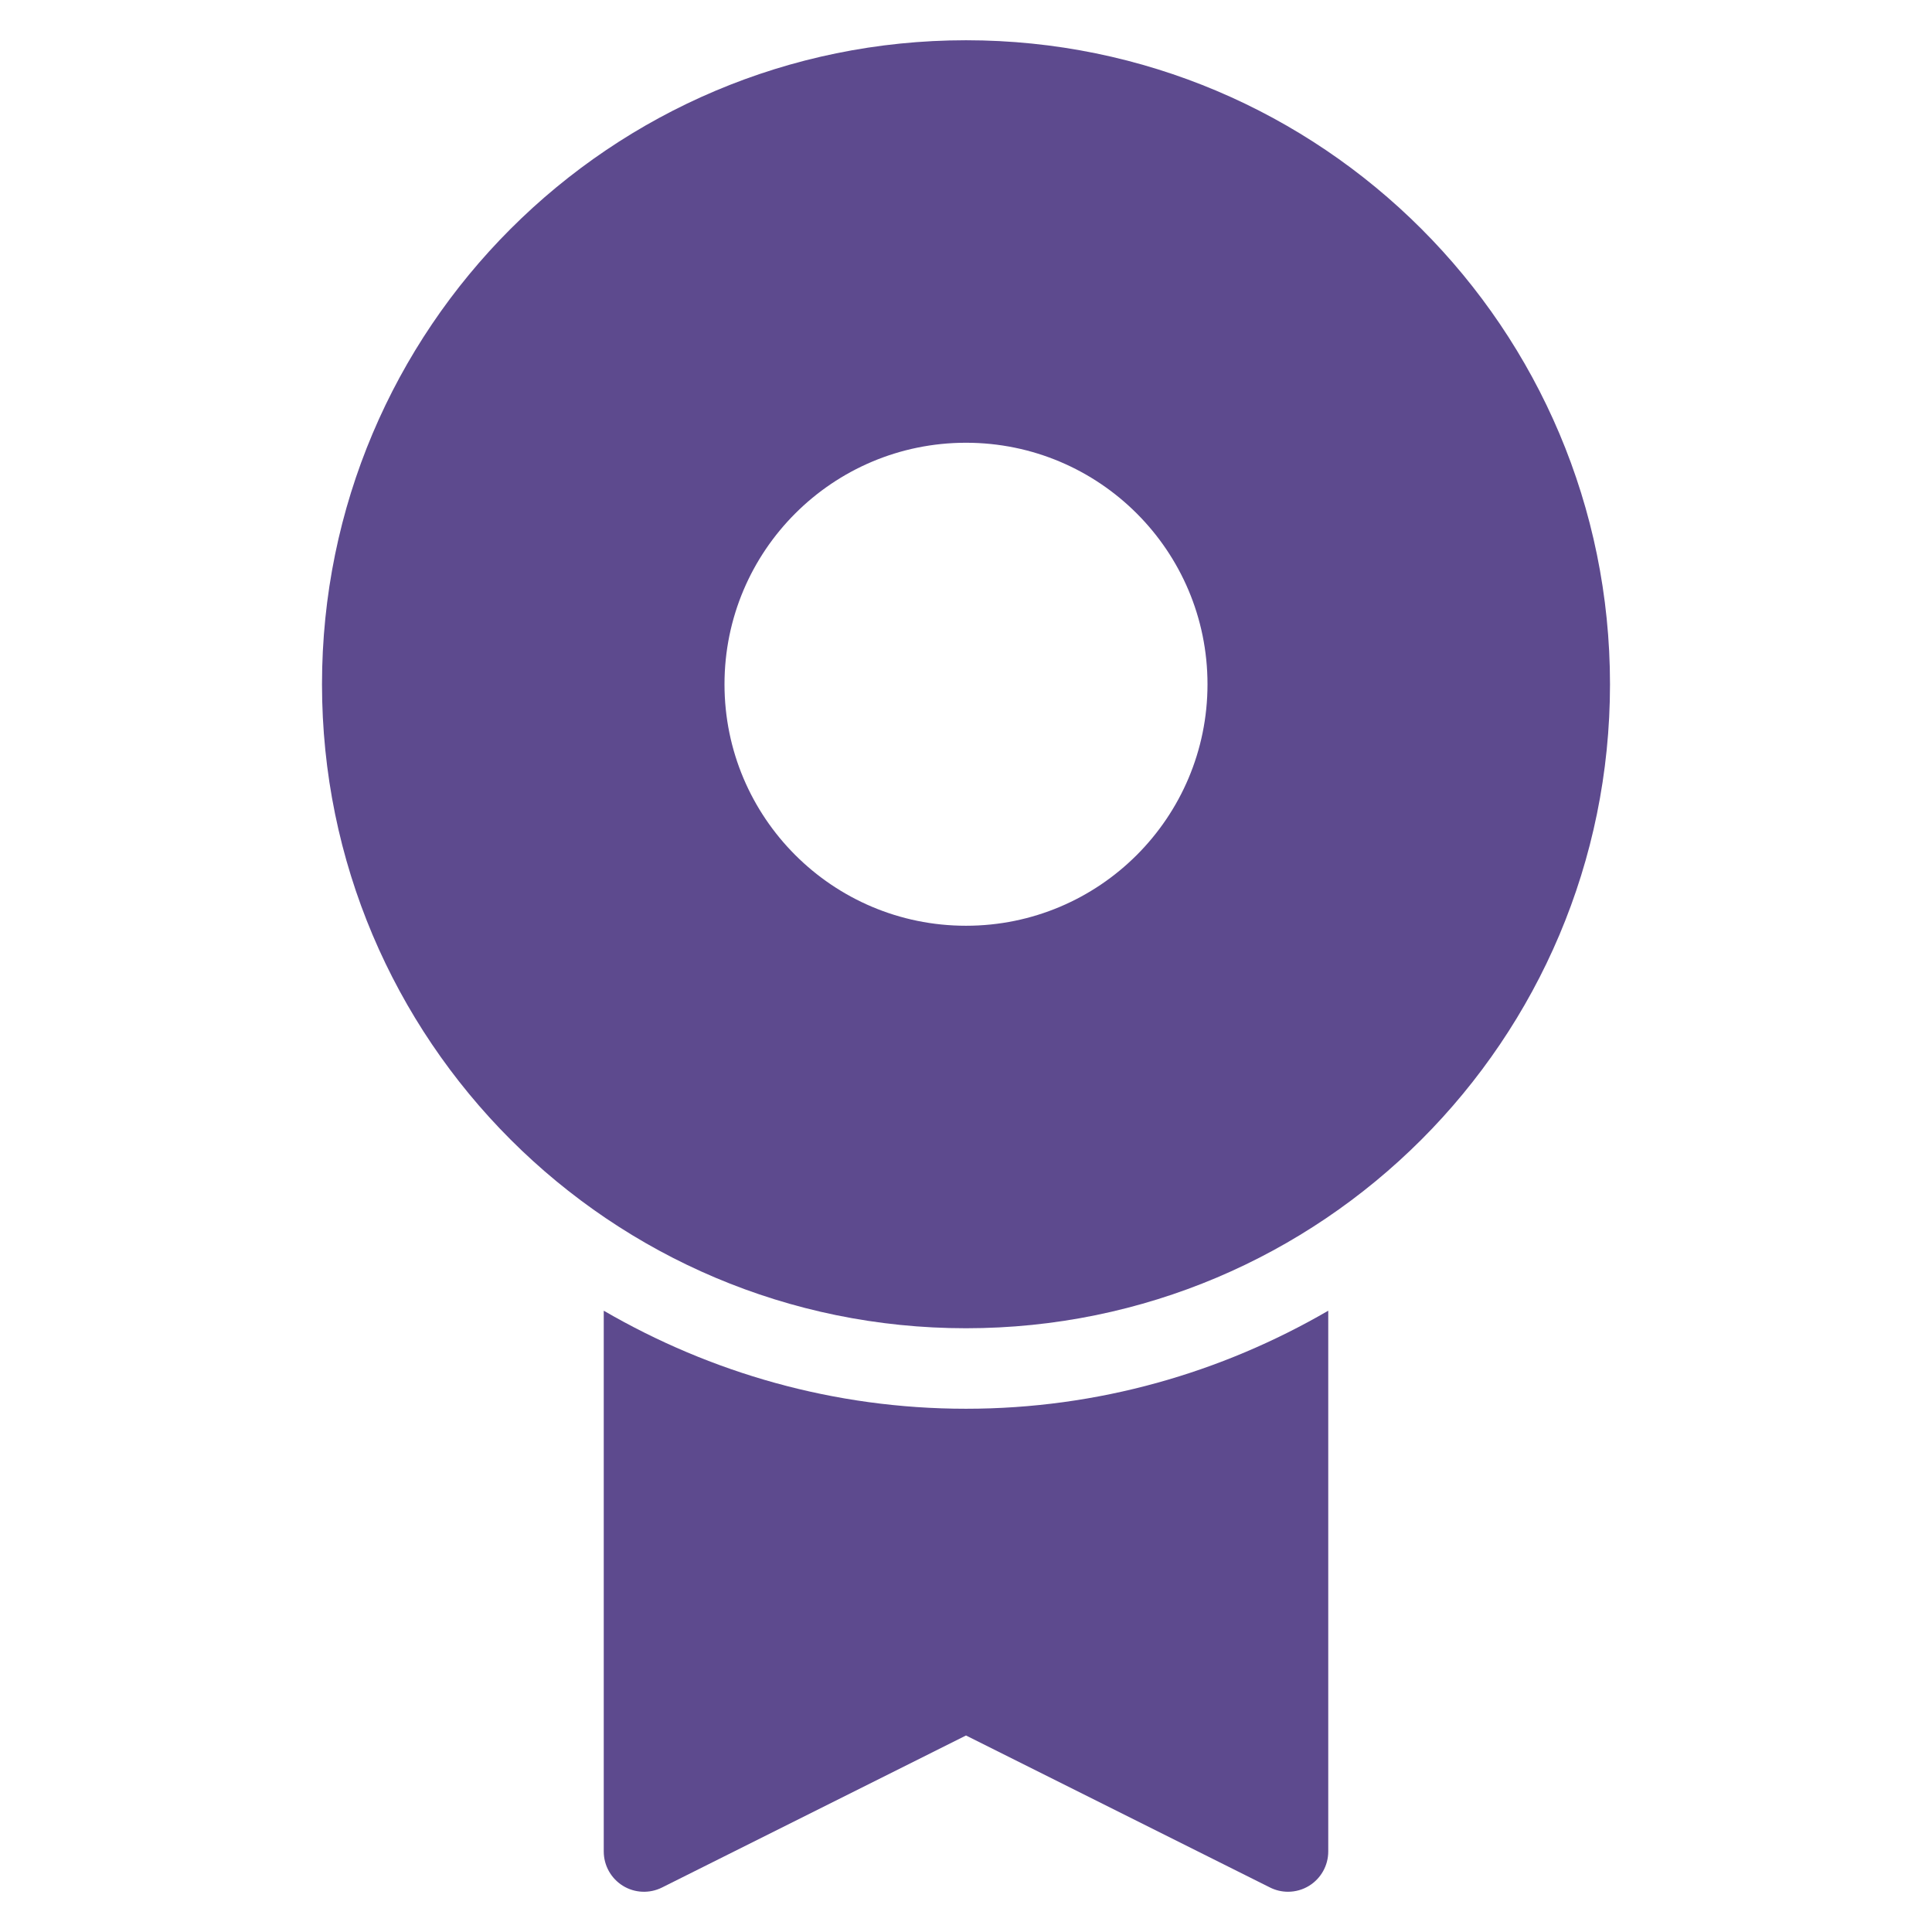 <svg xmlns="http://www.w3.org/2000/svg" xmlns:xlink="http://www.w3.org/1999/xlink" x="0px" y="0px" viewBox="0 0 48 48" width="48" height="48"><g class="nc-icon-wrapper" fill="#5d4a8e"><path data-color="color-2" fill="#5d4a8e" d="M24,35c-3.28,0-6.349-0.896-9-2.436V46c0,0.347,0.18,0.668,0.474,0.851 c0.296,0.183,0.664,0.198,0.973,0.044L24,43.118l7.553,3.776C31.694,46.965,31.847,47,32,47c0.183,0,0.365-0.05,0.526-0.149 C32.82,46.668,33,46.347,33,46V32.564C30.349,34.104,27.28,35,24,35z"/> <path fill="#5d4a8e" d="M24,1C15.163,1,8,8.163,8,17s7.163,16,16,16s16-7.163,16-16S32.837,1,24,1z M24,23c-3.314,0-6-2.686-6-6 s2.686-6,6-6s6,2.686,6,6S27.314,23,24,23z"/></g></svg>
